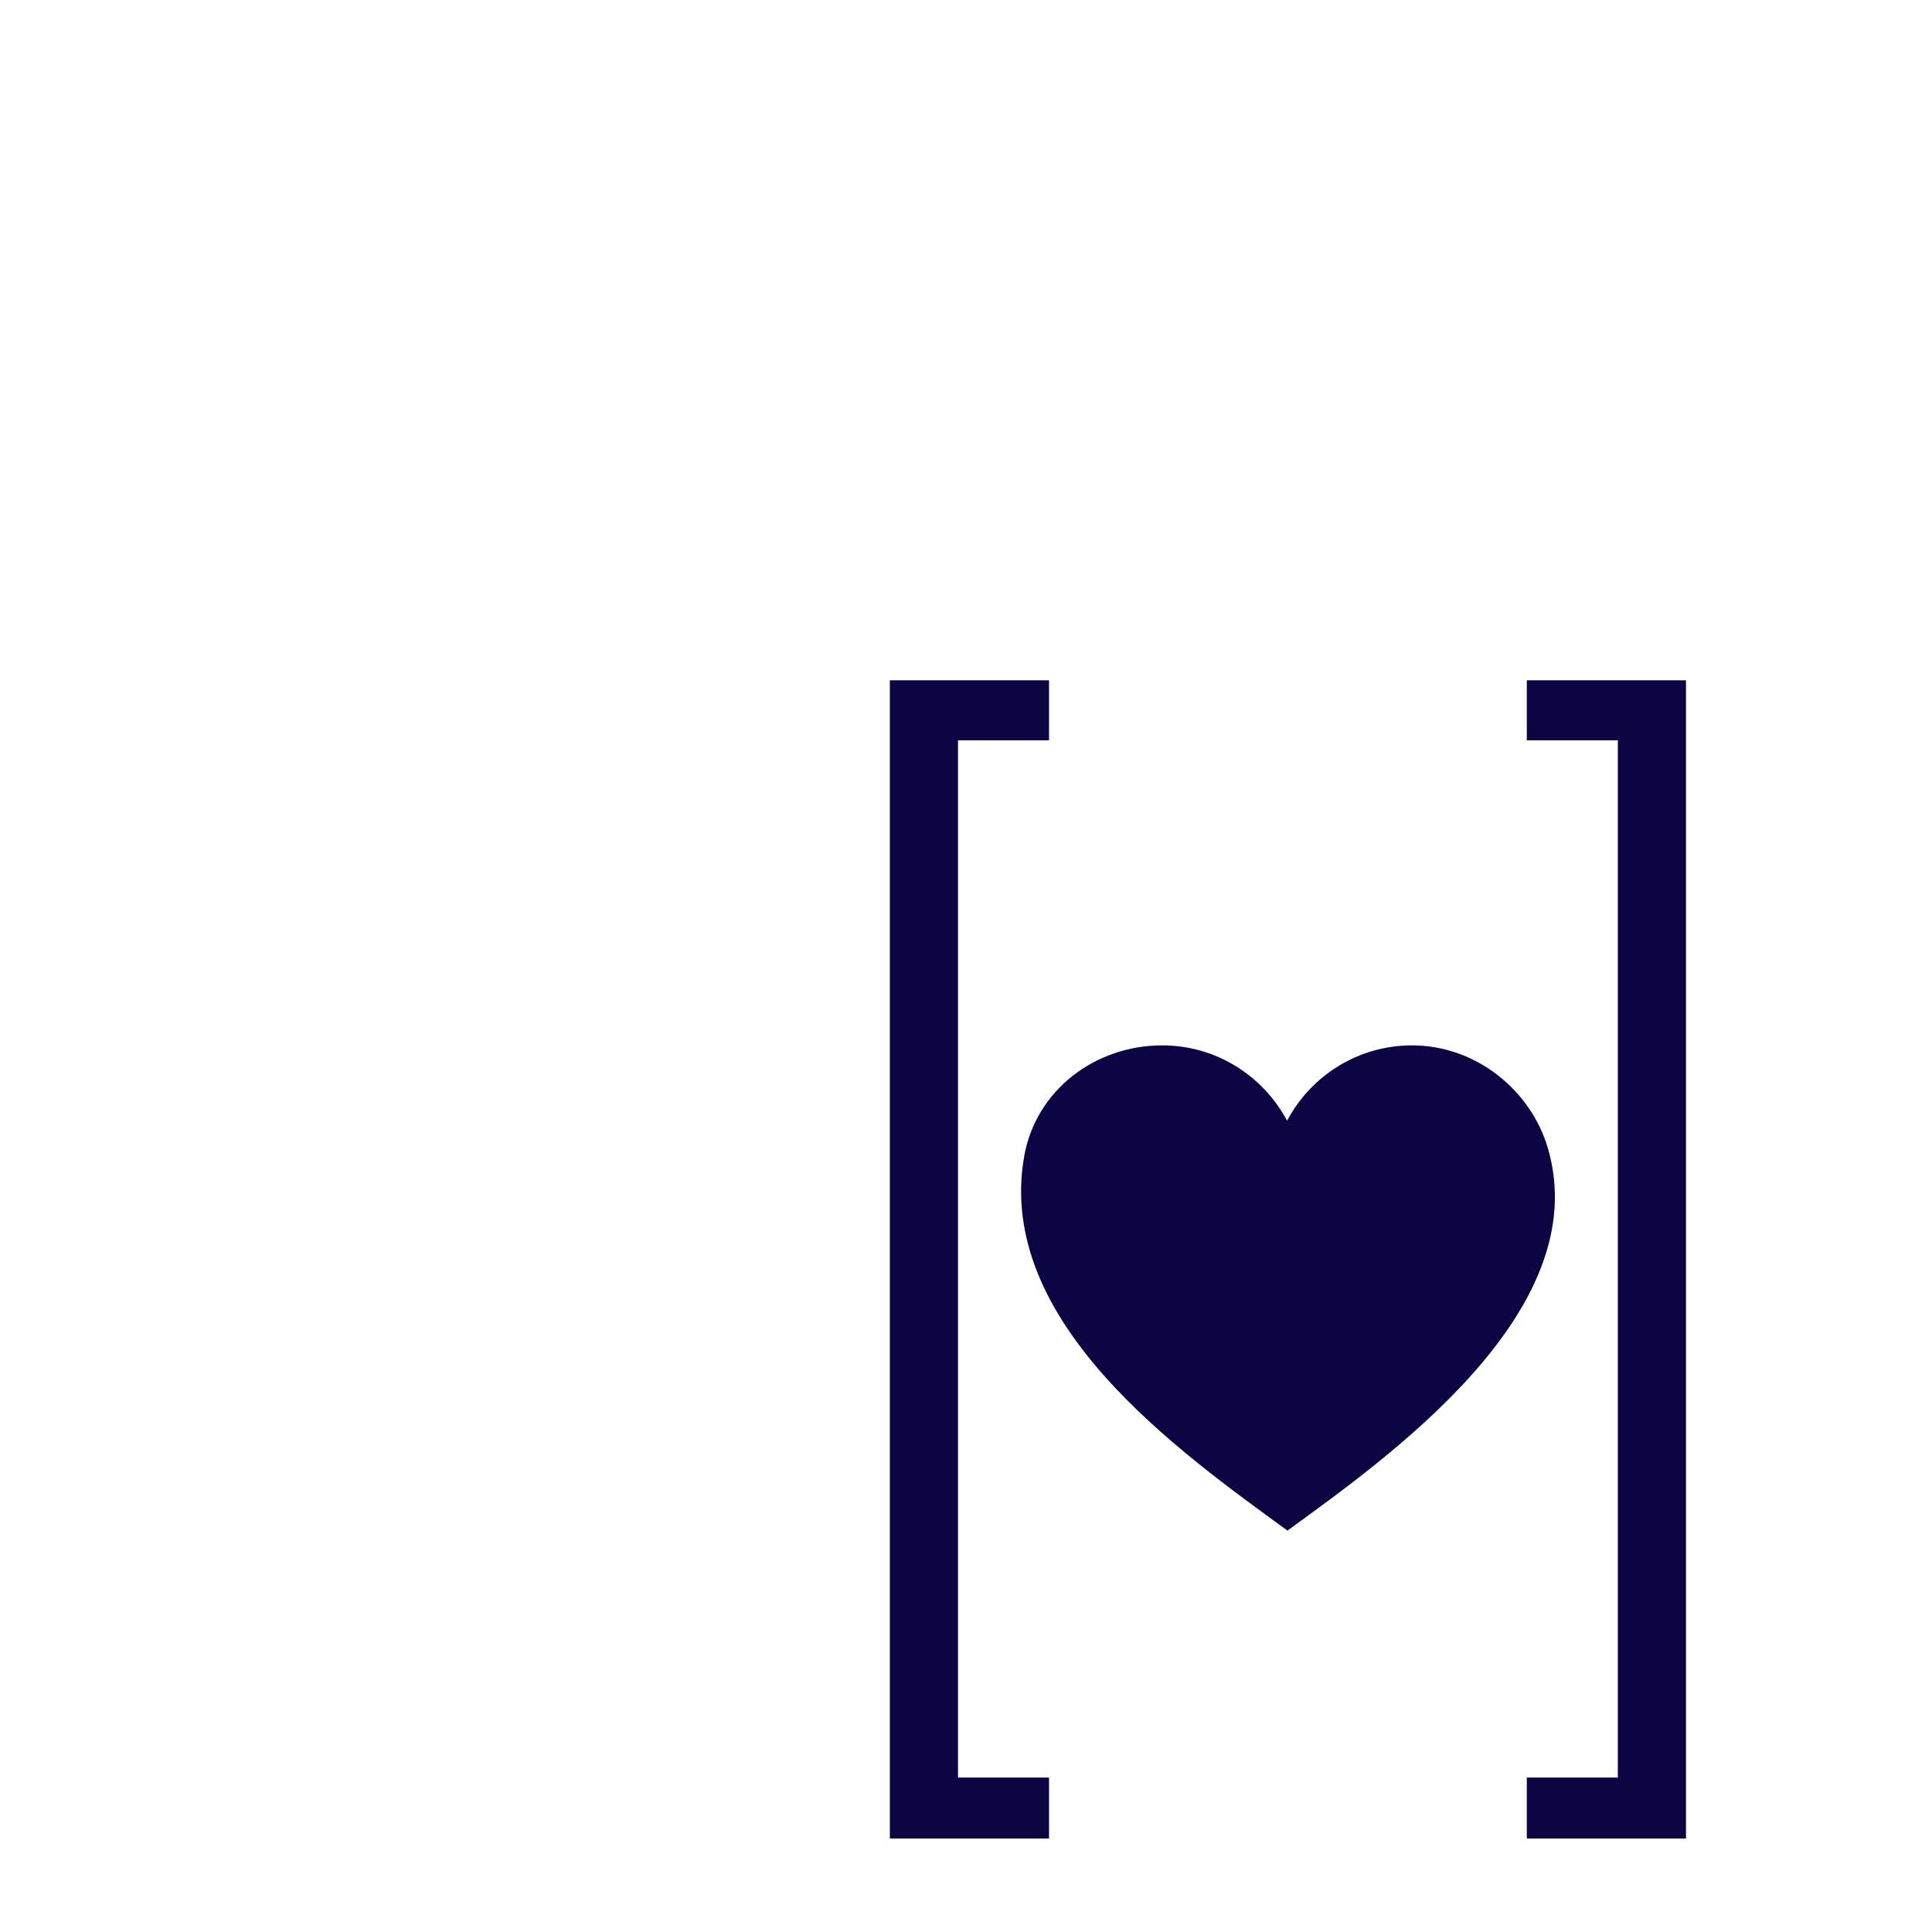 <svg xmlns="http://www.w3.org/2000/svg" viewBox="0 0 375 375" preserveAspectRatio="xMidYMid meet">
  <rect x="0" y="0" width="375" height="375" fill="#808080" stroke="none"/>
  <g id="guardian_offline" opacity="1">
    <!-- Offline -->
    <svg xmlns="http://www.w3.org/2000/svg" xmlns:xlink="http://www.w3.org/1999/xlink" width="500" zoomAndPan="magnify" viewBox="0 0 375 375" height="500" preserveAspectRatio="xMidYMid meet" version="1.0"><defs><g/><clipPath id="3d4c967f04"><path d="M 148.371 152.18 L 226.465 152.18 L 226.465 222.82 L 148.371 222.82 Z M 148.371 152.18 " clip-rule="nonzero"/></clipPath><clipPath id="c297def2ce"><path d="M 225.32 167.105 C 222.859 158.758 214.926 152.18 205.543 152.18 C 197.668 152.18 190.82 156.625 187.363 163.152 C 183.902 156.625 177.059 152.18 169.184 152.18 C 159.367 152.18 150.785 158.758 149.098 168.309 C 144.824 192.527 171.914 211.484 187.422 222.82 C 201.766 212.34 232.348 190.973 225.32 167.105 Z M 225.32 167.105 " clip-rule="nonzero"/></clipPath><clipPath id="36c62d5f81"><path d="M 0.559 0.18 L 78.465 0.18 L 78.465 70.82 L 0.559 70.82 Z M 0.559 0.18 " clip-rule="nonzero"/></clipPath><clipPath id="e94f906276"><path d="M 77.32 15.105 C 74.859 6.758 66.926 0.18 57.543 0.18 C 49.668 0.18 42.82 4.625 39.363 11.152 C 35.902 4.625 29.059 0.18 21.184 0.18 C 11.367 0.18 2.785 6.758 1.098 16.309 C -3.176 40.527 23.914 59.484 39.422 70.82 C 53.766 60.34 84.348 38.973 77.32 15.105 Z M 77.32 15.105 " clip-rule="nonzero"/></clipPath><clipPath id="6d4611eeb6"><rect x="0" width="79" y="0" height="71"/></clipPath><clipPath id="1eb344c5f4"><rect x="0" width="154" y="0" height="212"/></clipPath></defs><rect x="-37.5" width="450" fill="#ffffff" y="-37.5" height="450" fill-opacity="1"/><rect x="-37.5" width="450" fill="#ffffff" y="-37.5" height="450" fill-opacity="1"/><g clip-path="url(#3d4c967f04)"><g clip-path="url(#c297def2ce)"><g transform="matrix(1, 0, 0, 1, 148, 152)"><g clip-path="url(#6d4611eeb6)"><g clip-path="url(#36c62d5f81)"><g clip-path="url(#e94f906276)"><path fill="#0b0643" d="M 0.648 0.18 L 78.465 0.18 L 78.465 70.82 L 0.648 70.82 Z M 0.648 0.18 " fill-opacity="1" fill-rule="nonzero"/></g></g></g></g></g></g><g transform="matrix(1, 0, 0, 1, 111, 81)"><g clip-path="url(#1eb344c5f4)"><g fill="#0b0643" fill-opacity="1"><g transform="translate(0.618, 158.644)"><g><path d="M 41.094 -140.609 L 41.094 -131.875 L 27.844 -131.875 L 27.844 19.125 L 41.094 19.125 L 41.094 28 L 17.922 28 L 17.922 -140.609 Z M 41.094 -140.609 "/></g></g></g><g fill="#0b0643" fill-opacity="1"><g transform="translate(55.863, 158.644)"><g/></g></g><g fill="#0b0643" fill-opacity="1"><g transform="translate(97.109, 158.644)"><g><path d="M 37.328 28 L 14.156 28 L 14.156 19.125 L 27.406 19.125 L 27.406 -131.875 L 14.156 -131.875 L 14.156 -140.609 L 37.328 -140.609 Z M 37.328 28 "/></g></g></g></g></g></svg>
  </g>

  <g id="guardian_messaged" opacity="0">
    <!-- Messaged -->
    <!-- Paste your full messaged SVG content here -->
  </g>

  <g id="guardian_online" opacity="0">
    <!-- Online -->
    <!-- Paste your full online SVG content here -->
  </g>

  <g id="guardian_enroute" opacity="0">
    <!-- Enroute -->
    <!-- Paste your full enroute SVG content here -->
  </g>
</svg>
